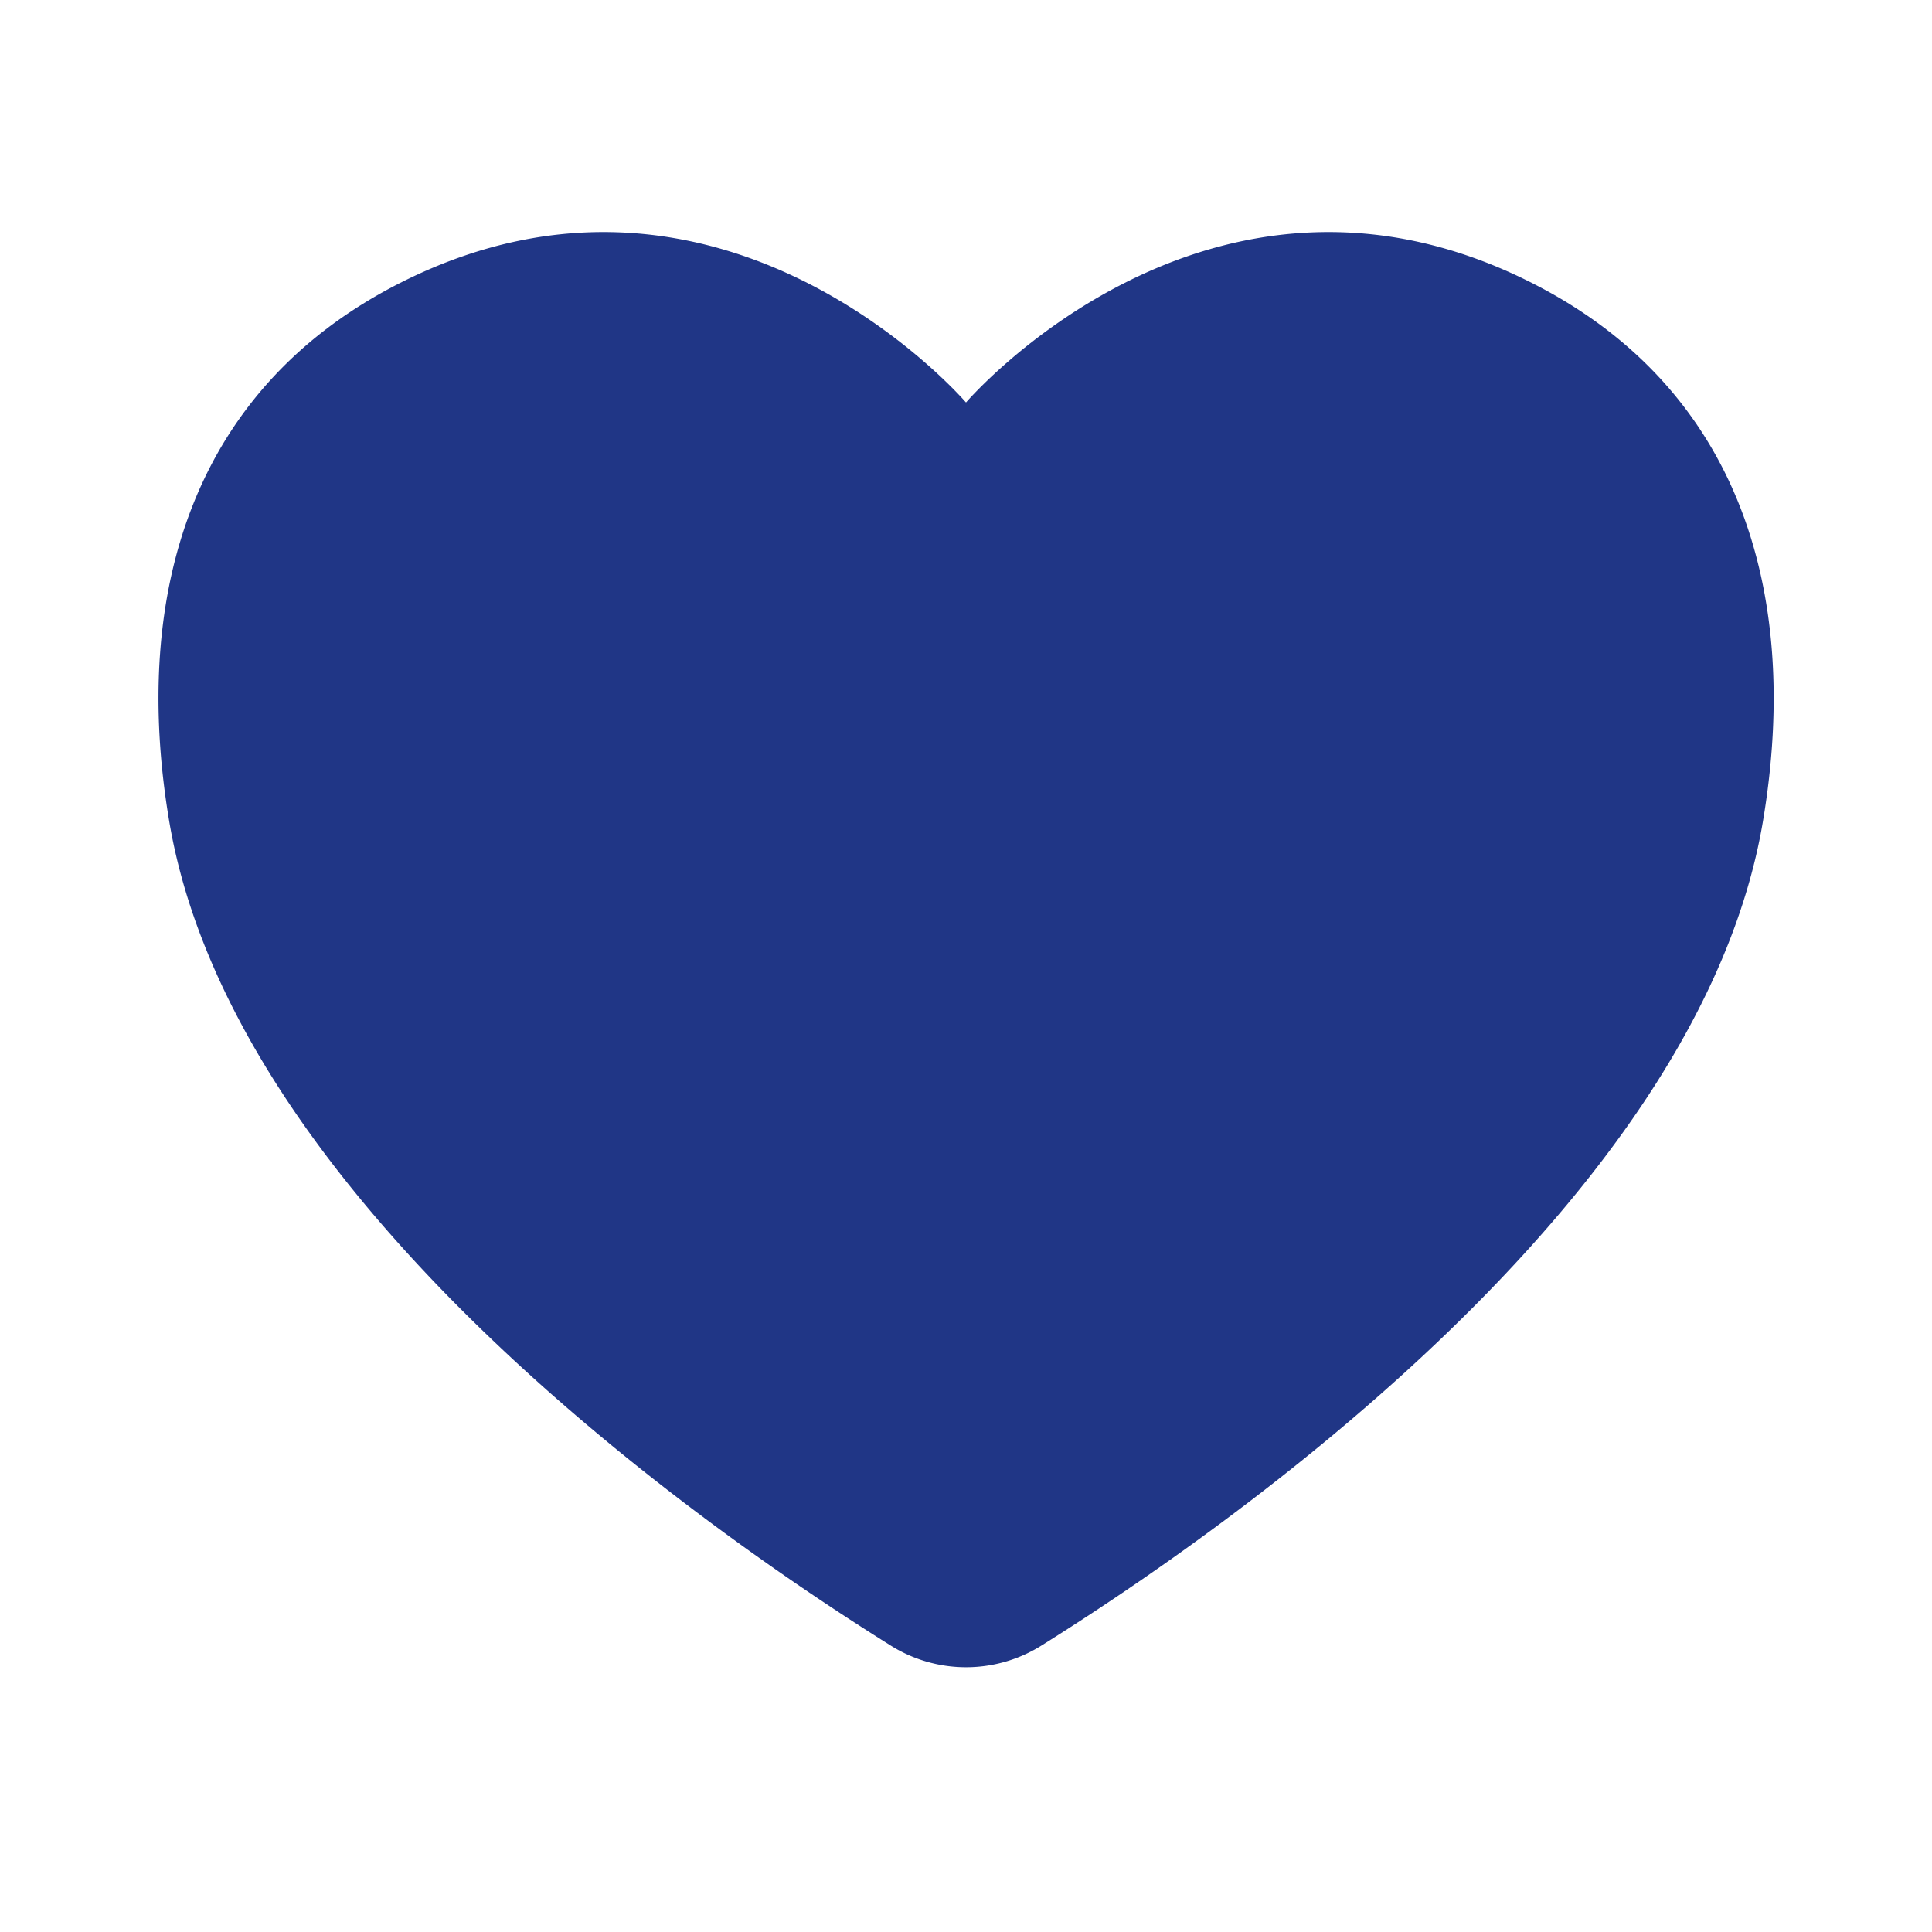 <svg width="24" height="24" fill="none" xmlns="http://www.w3.org/2000/svg"><path d="M12 5S9 1.5 5 3.5c-2.577 1.29-3.382 3.822-2.898 6.702.791 4.707 6.64 8.787 8.957 10.236a1.762 1.762 0 001.884 0c2.317-1.45 8.166-5.53 8.957-10.236.484-2.88-.32-5.413-2.9-6.702-4-2-7 1.5-7 1.5z" fill="#203686"/></svg>